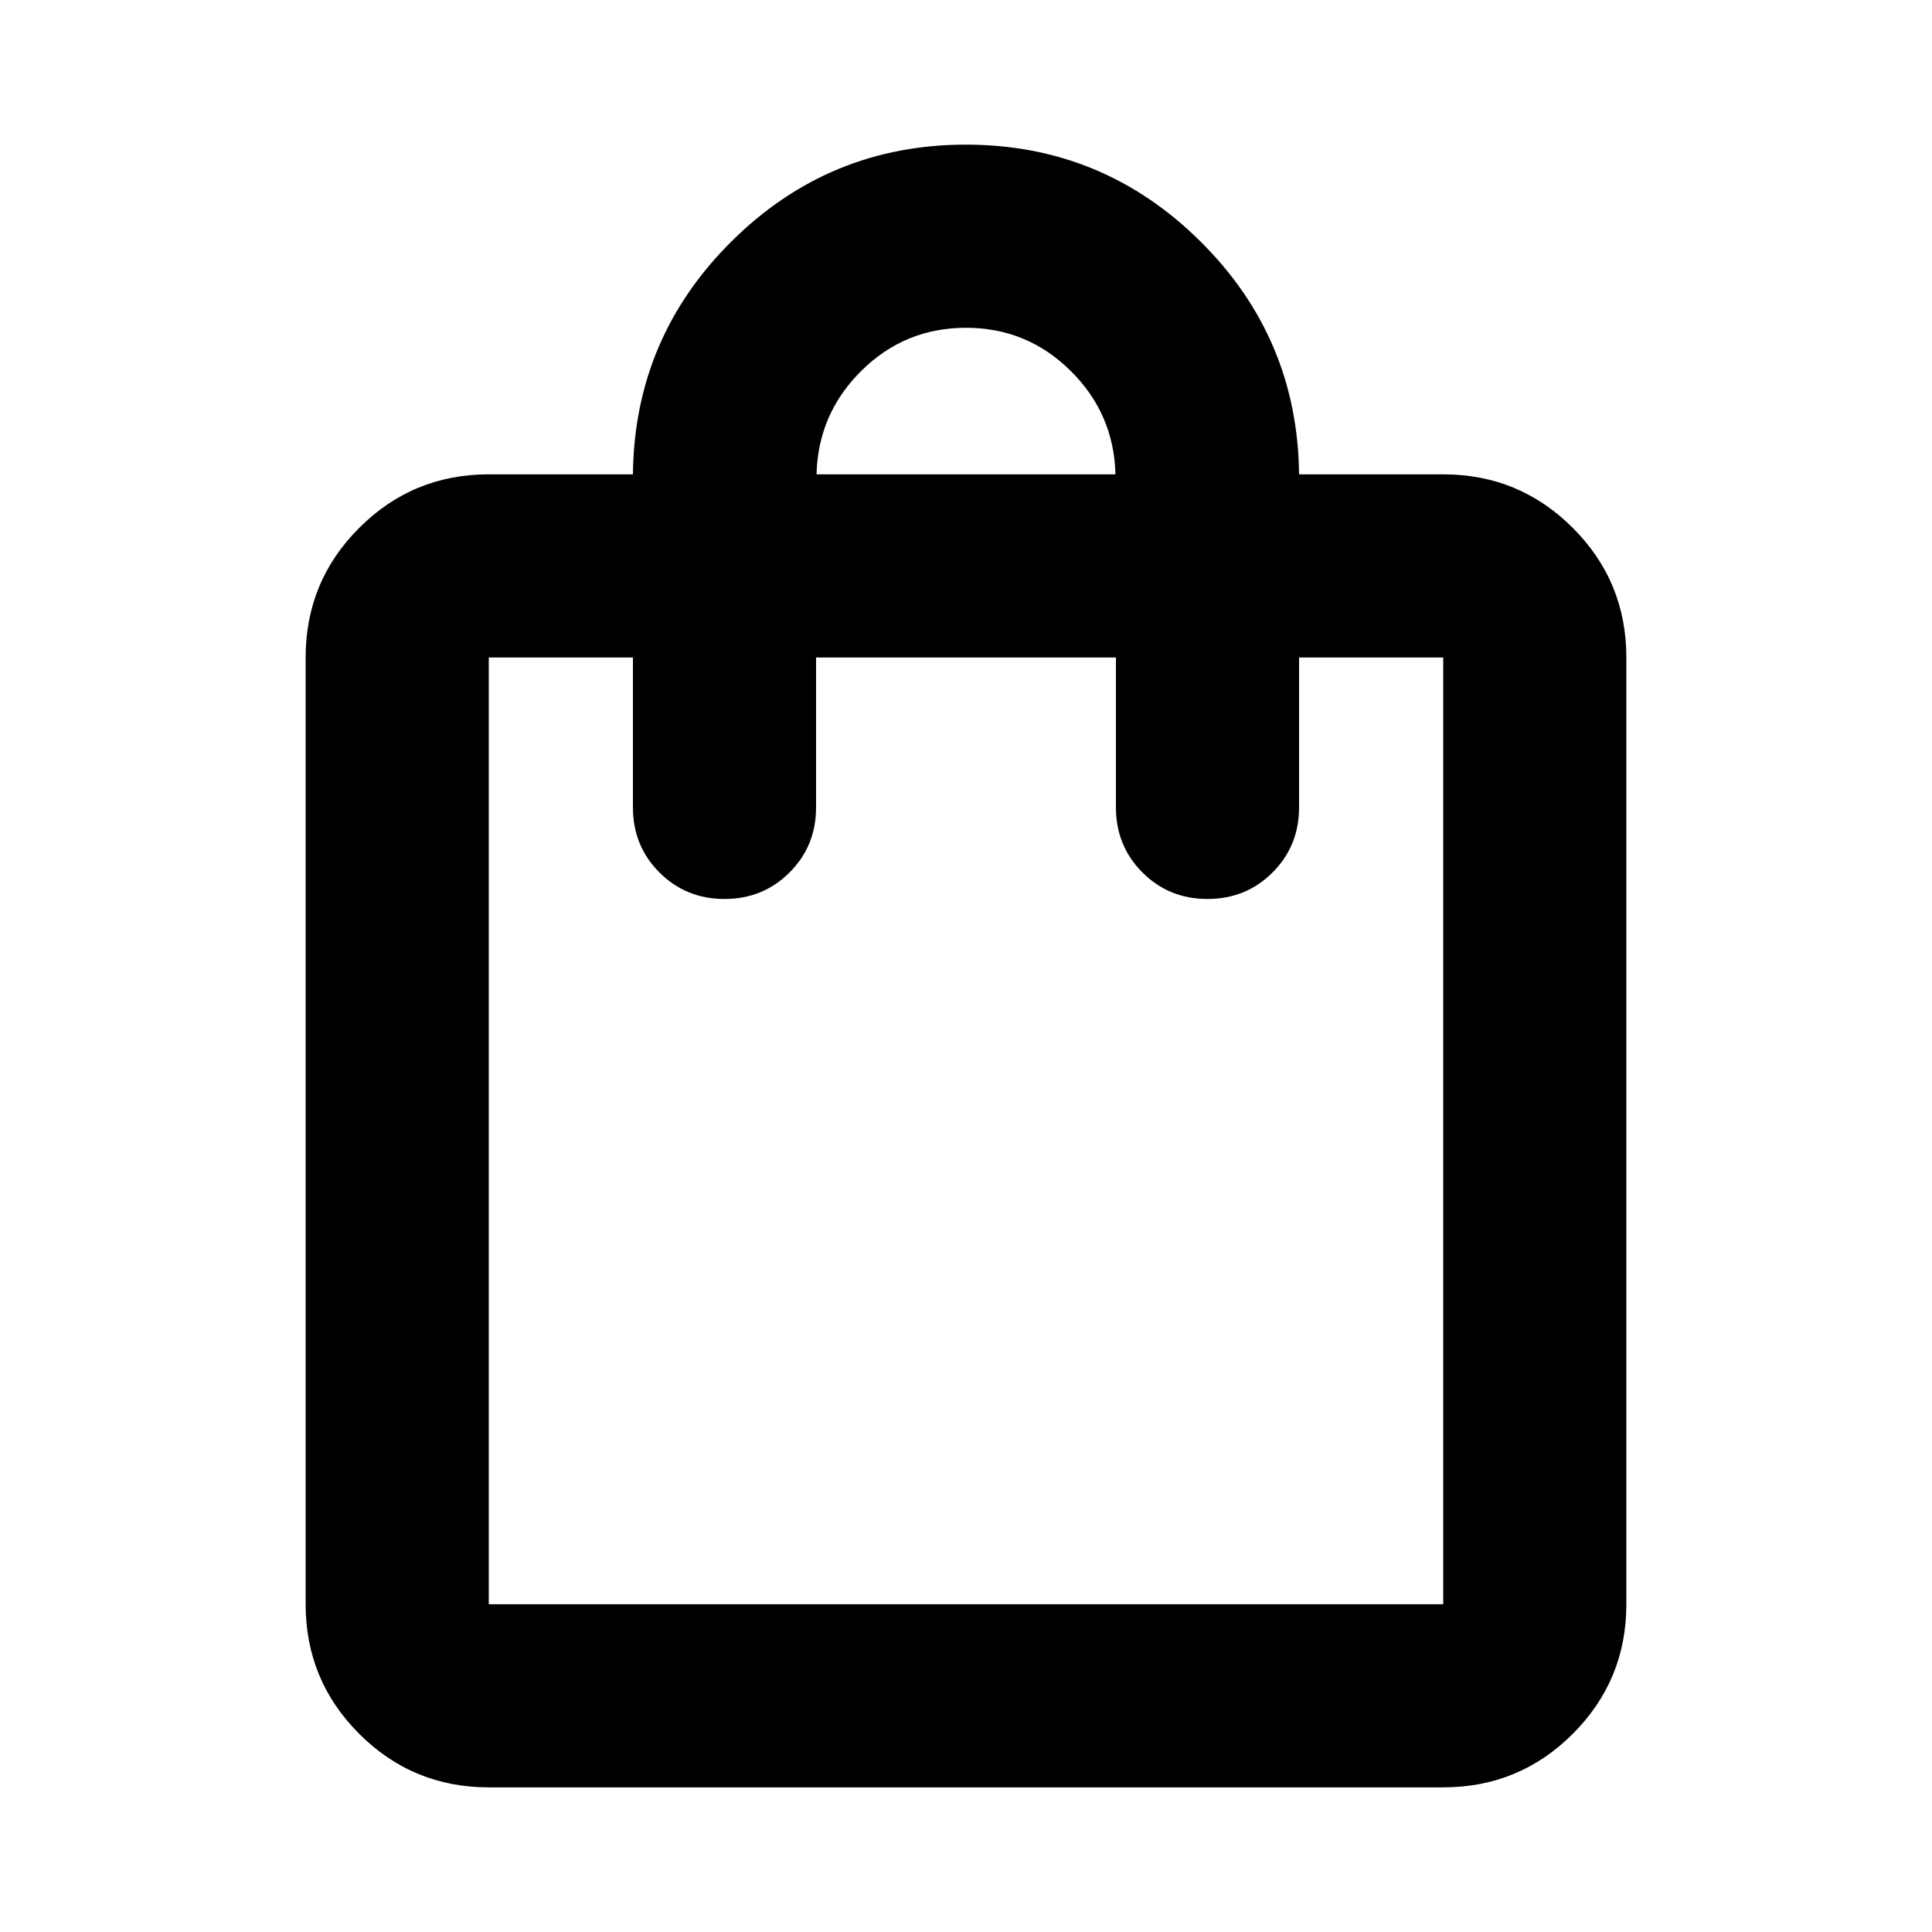 <svg aria-hidden="true" viewBox="0 -960 960 960" fill="currentColor">
  <path d="M242.87-71.87q-37.783 0-64.392-26.608-26.609-26.609-26.609-64.392v-470.434q0-37.783 26.609-64.392 26.609-26.608 64.392-26.608h71.63q.717-67.914 49.11-115.87 48.392-47.957 116.348-47.957 67.955 0 116.39 47.957 48.435 47.956 49.152 115.87h71.63q37.783 0 64.392 26.608 26.609 26.609 26.609 64.392v470.434q0 37.783-26.609 64.392Q754.913-71.87 717.13-71.87H242.87Zm0-91h474.26v-470.434H645.5v74.5q0 19.152-13.174 32.326T600-513.304q-19.152 0-32.326-13.174T554.5-558.804v-74.5h-149v74.5q0 19.152-13.174 32.326T360-513.304q-19.152 0-32.326-13.174T314.5-558.804v-74.5h-71.63v470.434Zm162.869-561.434h148.522q-.718-30.131-22.328-51.479-21.61-21.347-51.956-21.347-30.347 0-51.933 21.347-21.587 21.348-22.305 51.479ZM242.87-162.87v-470.434 470.434Z"/>
</svg>
